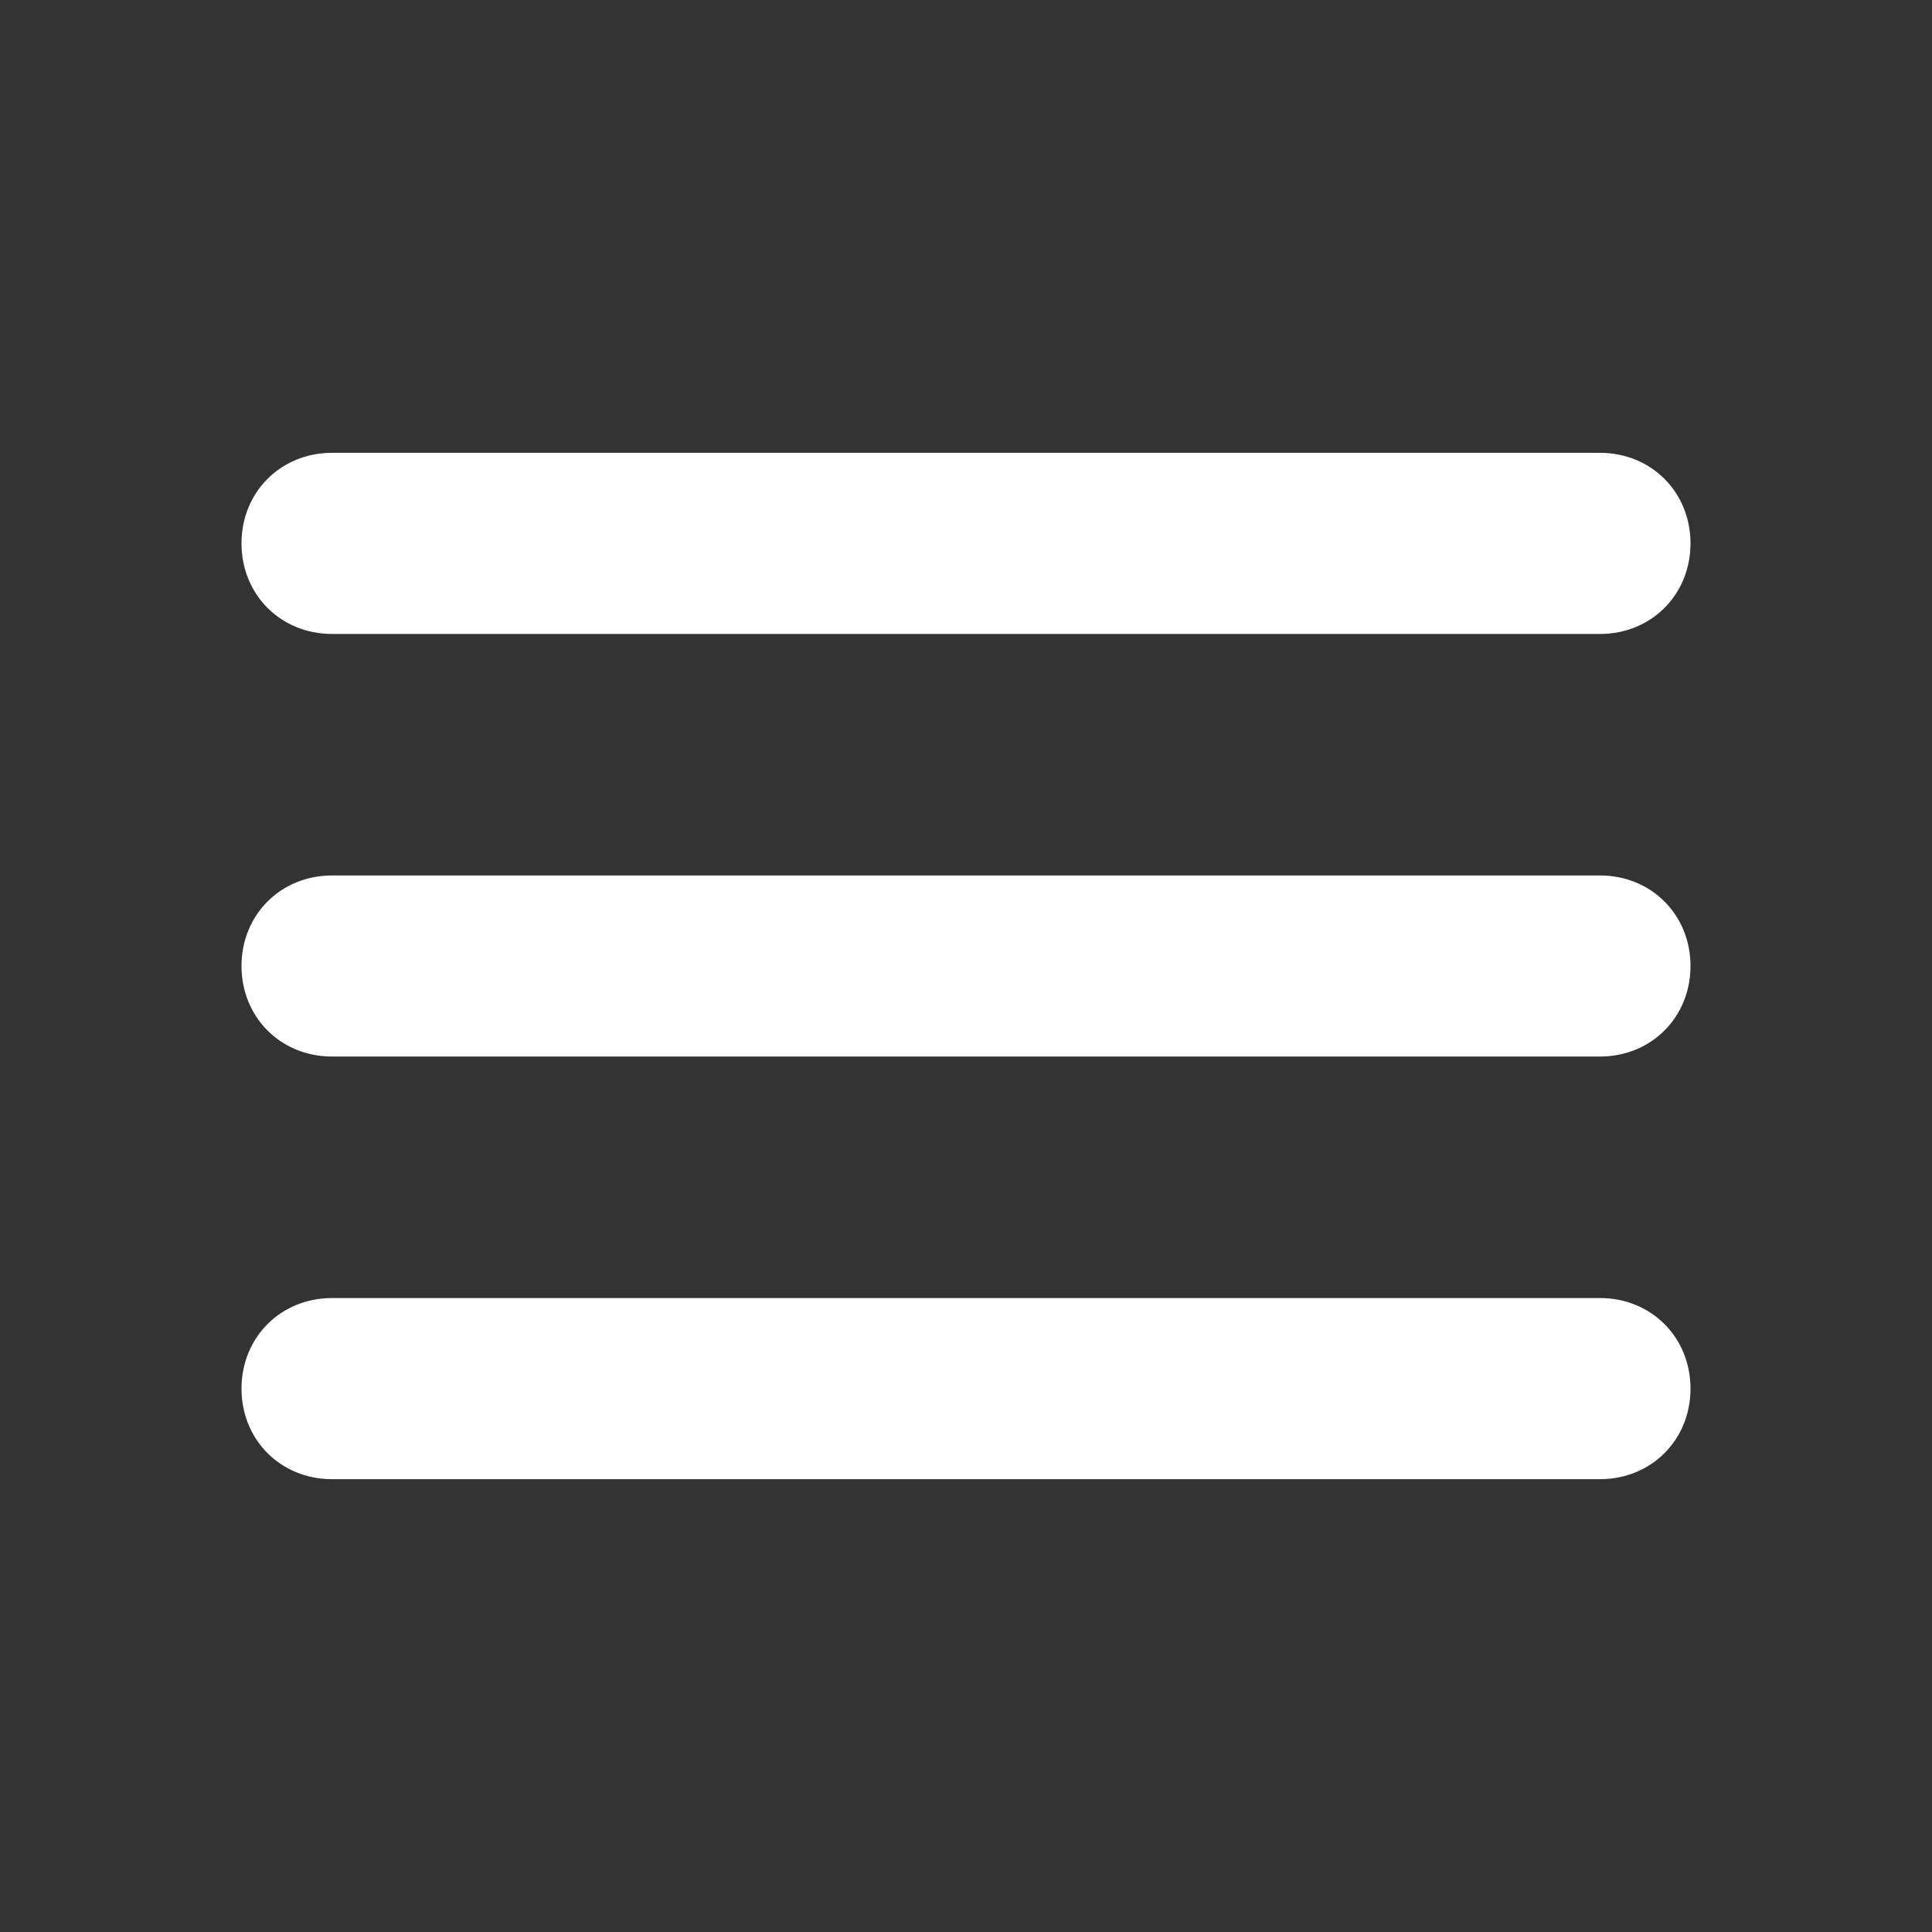 <svg width="29" height="29" viewBox="0 0 29 29" fill="none" xmlns="http://www.w3.org/2000/svg">
<rect x="0" y="0" width="29" height="29" fill="#333333" stroke="none"/>
<path d="M24.016 9.516H4.984C4.214 9.516 3.625 8.927 3.625 8.156C3.625 7.386 4.214 6.797 4.984 6.797H24.016C24.786 6.797 25.375 7.386 25.375 8.156C25.375 8.927 24.786 9.516 24.016 9.516Z" fill="white"/>
<path d="M24.016 15.859H4.984C4.214 15.859 3.625 15.27 3.625 14.5C3.625 13.73 4.214 13.141 4.984 13.141H24.016C24.786 13.141 25.375 13.73 25.375 14.5C25.375 15.27 24.786 15.859 24.016 15.859Z" fill="white"/>
<path d="M24.016 22.203H4.984C4.214 22.203 3.625 21.614 3.625 20.844C3.625 20.073 4.214 19.484 4.984 19.484H24.016C24.786 19.484 25.375 20.073 25.375 20.844C25.375 21.614 24.786 22.203 24.016 22.203Z" fill="white"/>
</svg>
